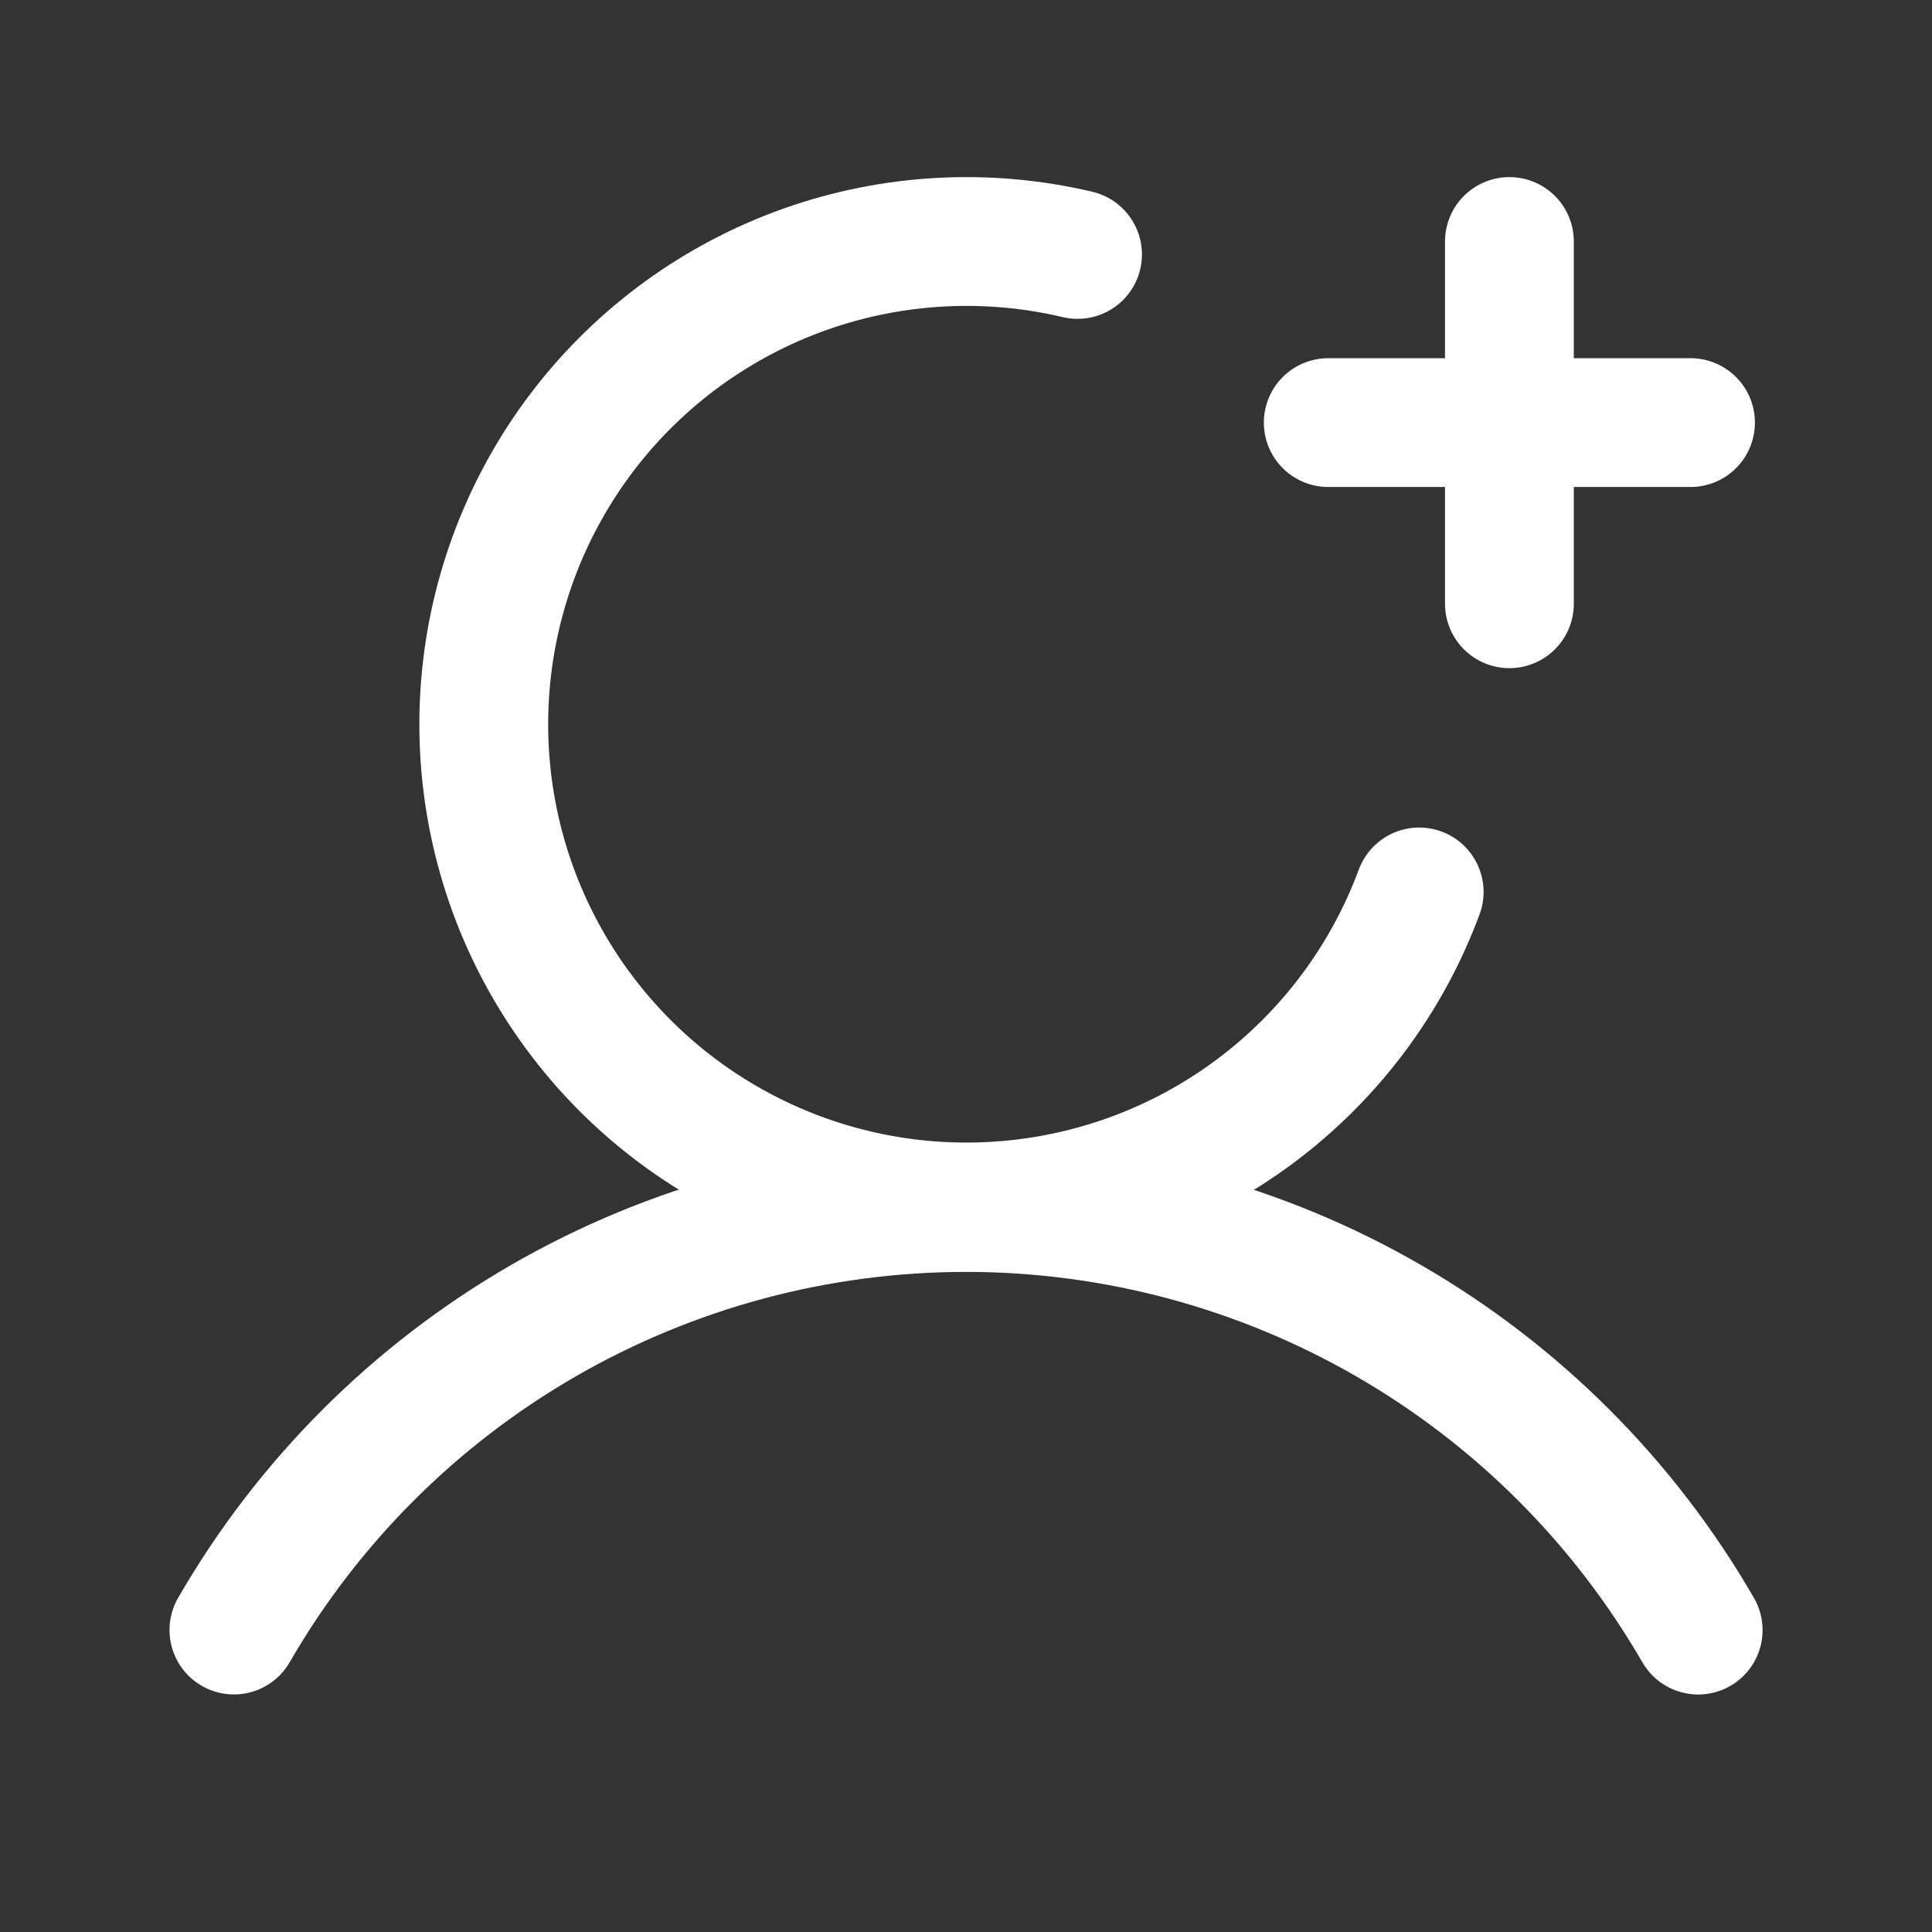<svg width="30" height="30" viewBox="0 0 30 30" fill="none" xmlns="http://www.w3.org/2000/svg">
<rect x="0" y="0" width="30" height="30" fill="#333333" stroke="none"/>
<path d="M20.625 6.562H26.25" stroke="white" stroke-width="2" stroke-linecap="round" stroke-linejoin="round"/>
<path d="M23.438 3.75V9.375" stroke="white" stroke-width="2" stroke-linecap="round" stroke-linejoin="round"/>
<path d="M3.632 25.311C4.784 23.316 6.441 21.66 8.437 20.508C10.433 19.356 12.696 18.75 15 18.75C17.304 18.75 19.568 19.356 21.563 20.508C23.559 21.66 25.216 23.317 26.369 25.312" stroke="white" stroke-width="2" stroke-linecap="round" stroke-linejoin="round"/>
<path d="M22.037 13.85C21.536 15.203 20.654 16.383 19.499 17.248C18.343 18.113 16.962 18.625 15.522 18.724C14.082 18.823 12.644 18.505 11.381 17.806C10.117 17.108 9.083 16.059 8.401 14.787C7.719 13.515 7.419 12.073 7.537 10.634C7.655 9.196 8.185 7.822 9.065 6.677C9.945 5.533 11.136 4.667 12.496 4.183C13.856 3.7 15.327 3.619 16.732 3.951" stroke="white" stroke-width="2" stroke-linecap="round" stroke-linejoin="round"/>
</svg>
